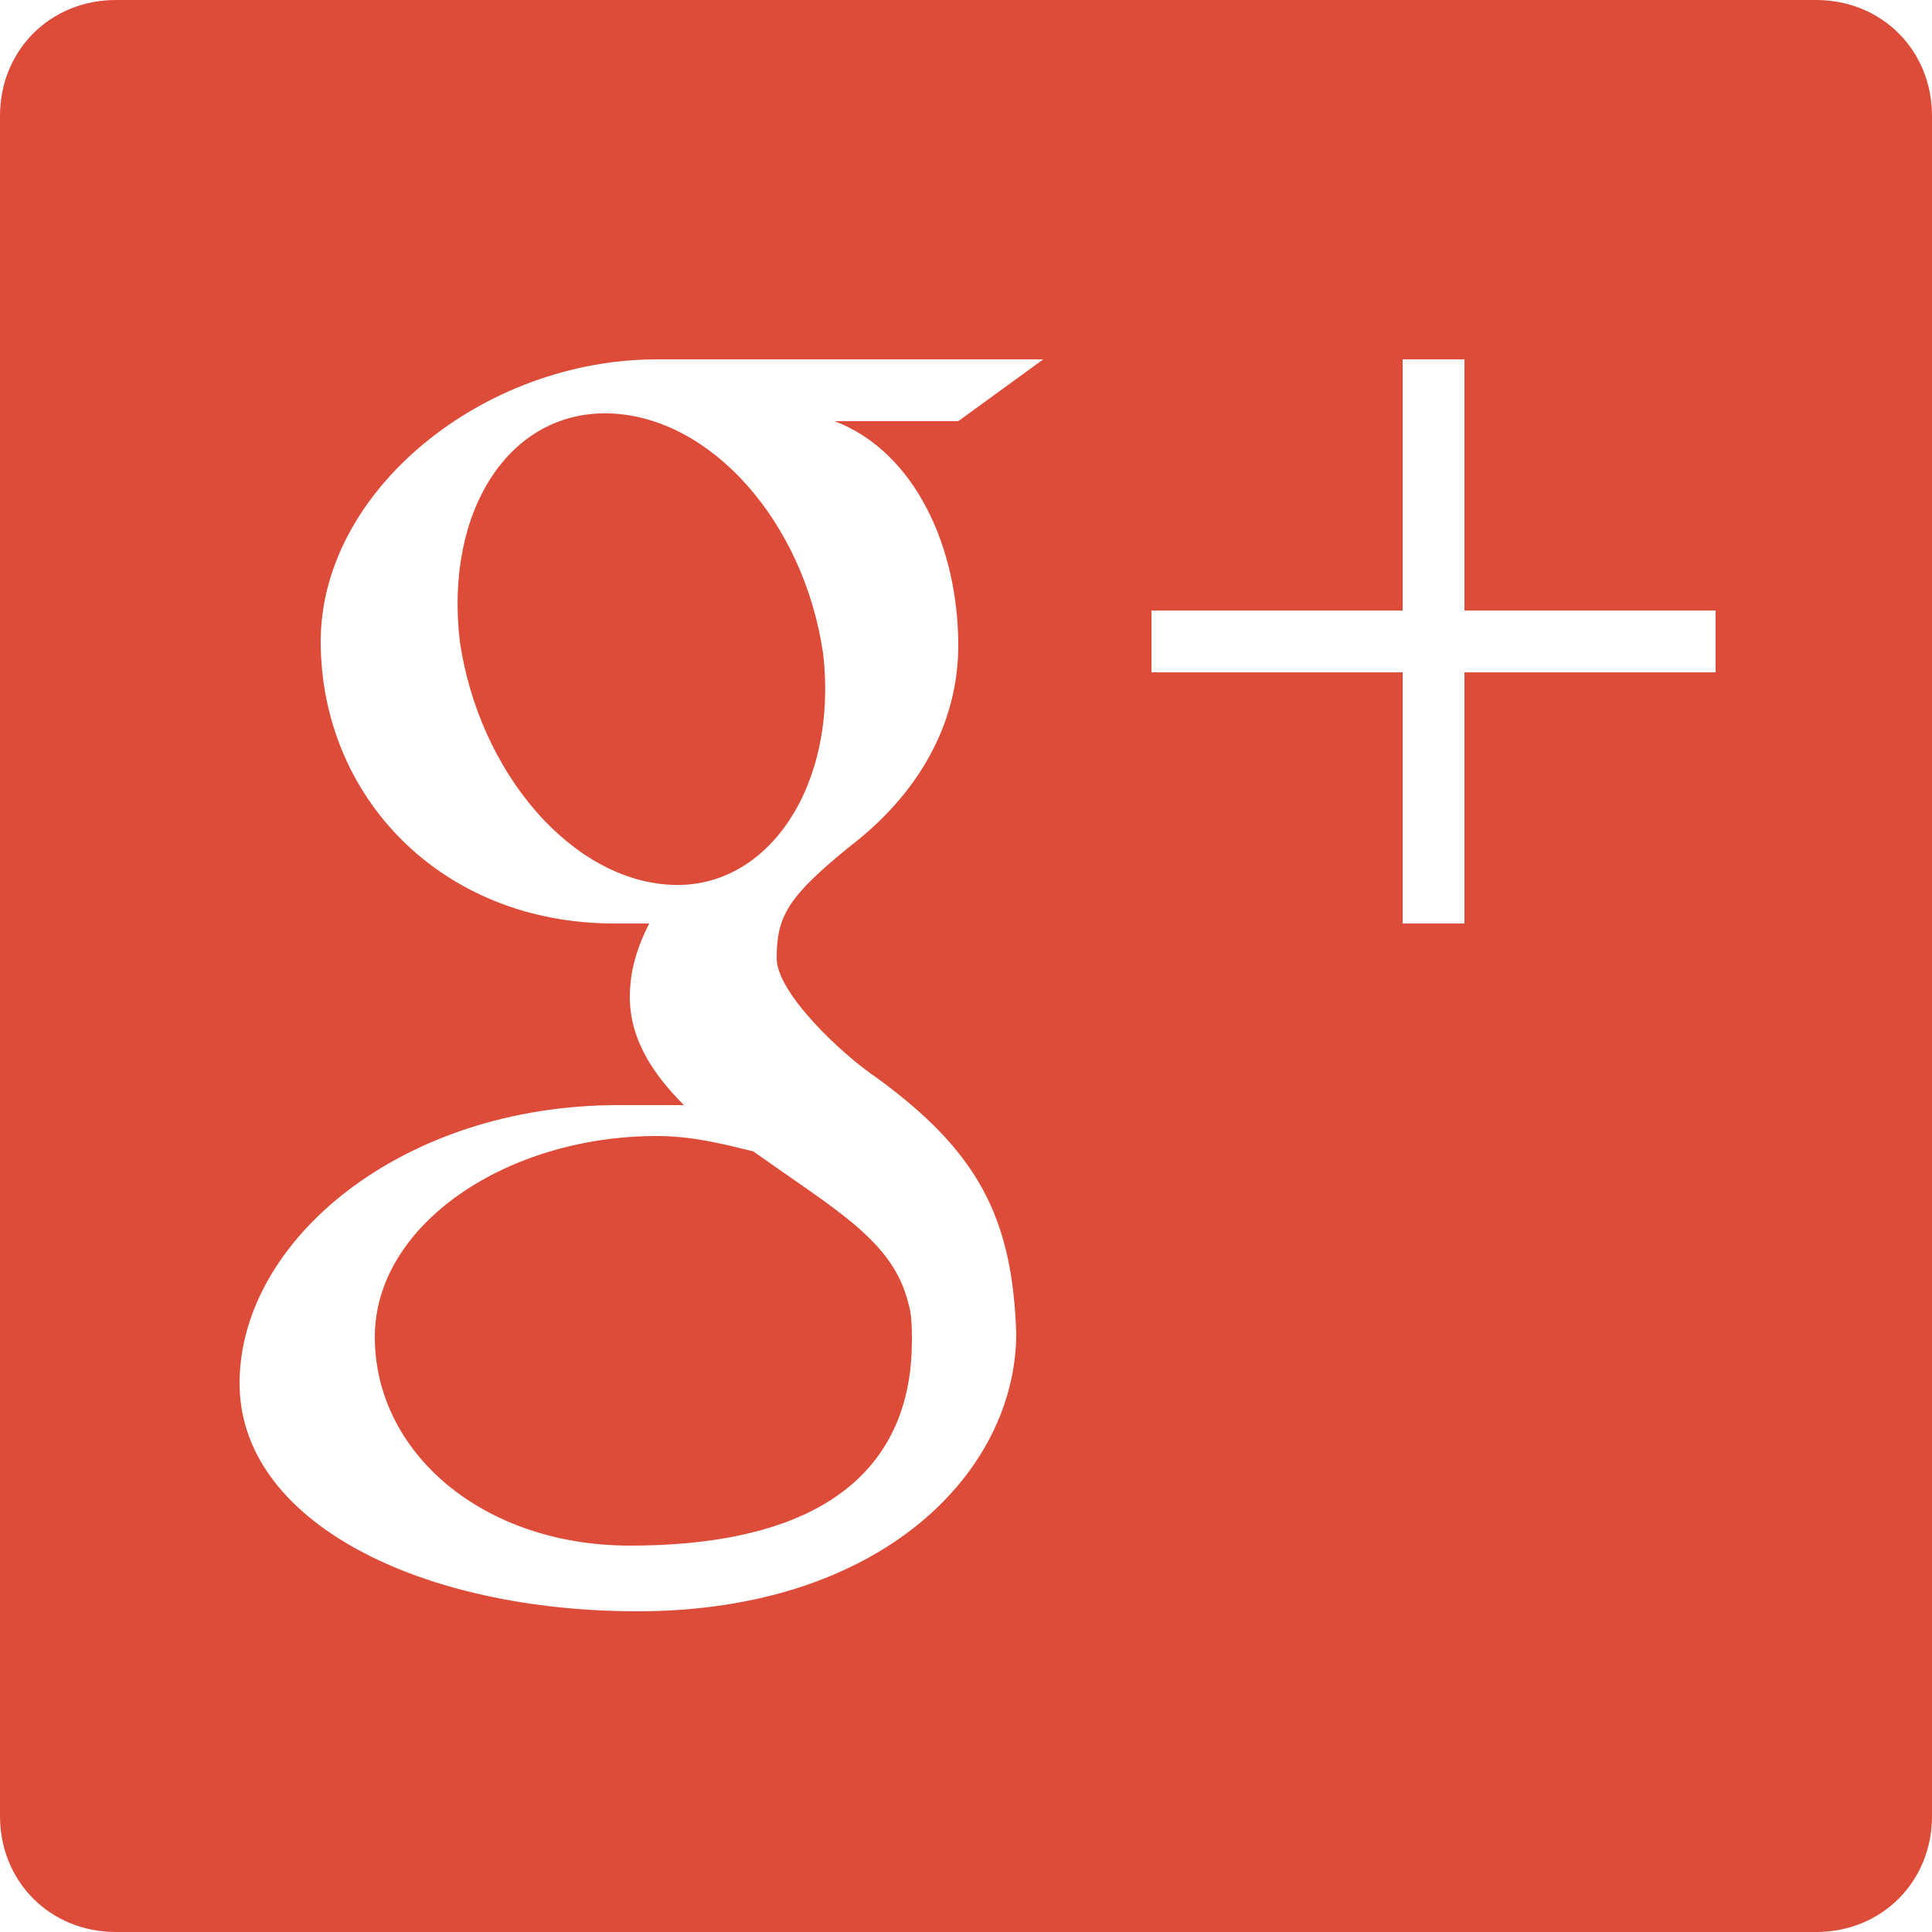 <?xml version="1.0" encoding="utf-8"?>
<!-- Generator: Adobe Illustrator 19.0.1, SVG Export Plug-In . SVG Version: 6.00 Build 0)  -->
<svg version="1.1" id="google" xmlns="http://www.w3.org/2000/svg" xmlns:xlink="http://www.w3.org/1999/xlink" x="0px" y="0px"
	 viewBox="-272 395.9 50 50" style="enable-background:new -272 395.9 50 50;" xml:space="preserve">
<style type="text/css">
	.st0{fill:#DD4B39;}
</style>
<g id="_x31_">
	<g>
		<path class="st0" d="M-255,425.3c-3.9,0-7.3,2.3-7.3,5.2c0,3,2.8,5.4,6.6,5.4c5.4,0,7.3-2.3,7.3-5.3c0-0.3,0-0.7-0.1-1
			c-0.4-1.6-1.9-2.4-4-3.9C-253.3,425.5-254.1,425.3-255,425.3z"/>
		<path class="st0" d="M-256.2,406.6c-2.6-0.1-4.3,2.5-3.9,5.9c0.5,3.4,2.9,6.2,5.5,6.3c2.5,0.1,4.3-2.6,3.9-6
			C-251.2,409.4-253.6,406.7-256.2,406.6z"/>
		<path class="st0" d="M-225,395.9h-44c-1.7,0-3,1.3-3,3v44c0,1.7,1.3,3,3,3h44c1.7,0,3-1.3,3-3v-44
			C-222,397.2-223.3,395.9-225,395.9z M-247.2,412.6c0,2.1-1.1,3.9-2.8,5.2c-1.6,1.3-1.9,1.8-1.9,2.9c0,0.9,1.7,2.5,2.6,3.1
			c2.6,1.9,3.5,3.6,3.6,6.6c0,3.6-3.5,7.2-9.8,7.2c-5.6,0-10.3-2.3-10.3-5.9c0-3.7,4.2-7.2,9.8-7.2c0.6,0,1.1,0,1.7,0
			c-0.8-0.8-1.4-1.7-1.4-2.8c0-0.7,0.2-1.3,0.5-1.9c-0.3,0-0.6,0-0.9,0c-4.5,0-7.6-3.3-7.6-7.3c0-3.9,4.2-7.3,8.7-7.3
			c2.5,0,10,0,10,0l-2.2,1.6h-3.2C-248.3,407.6-247.2,410.1-247.2,412.6z M-227.6,413.3h-6.5v6.5h-1.6v-6.5h-6.5v-1.6h6.5v-6.5h1.6
			v6.5h6.5V413.3z"/>
	</g>
</g>
</svg>
